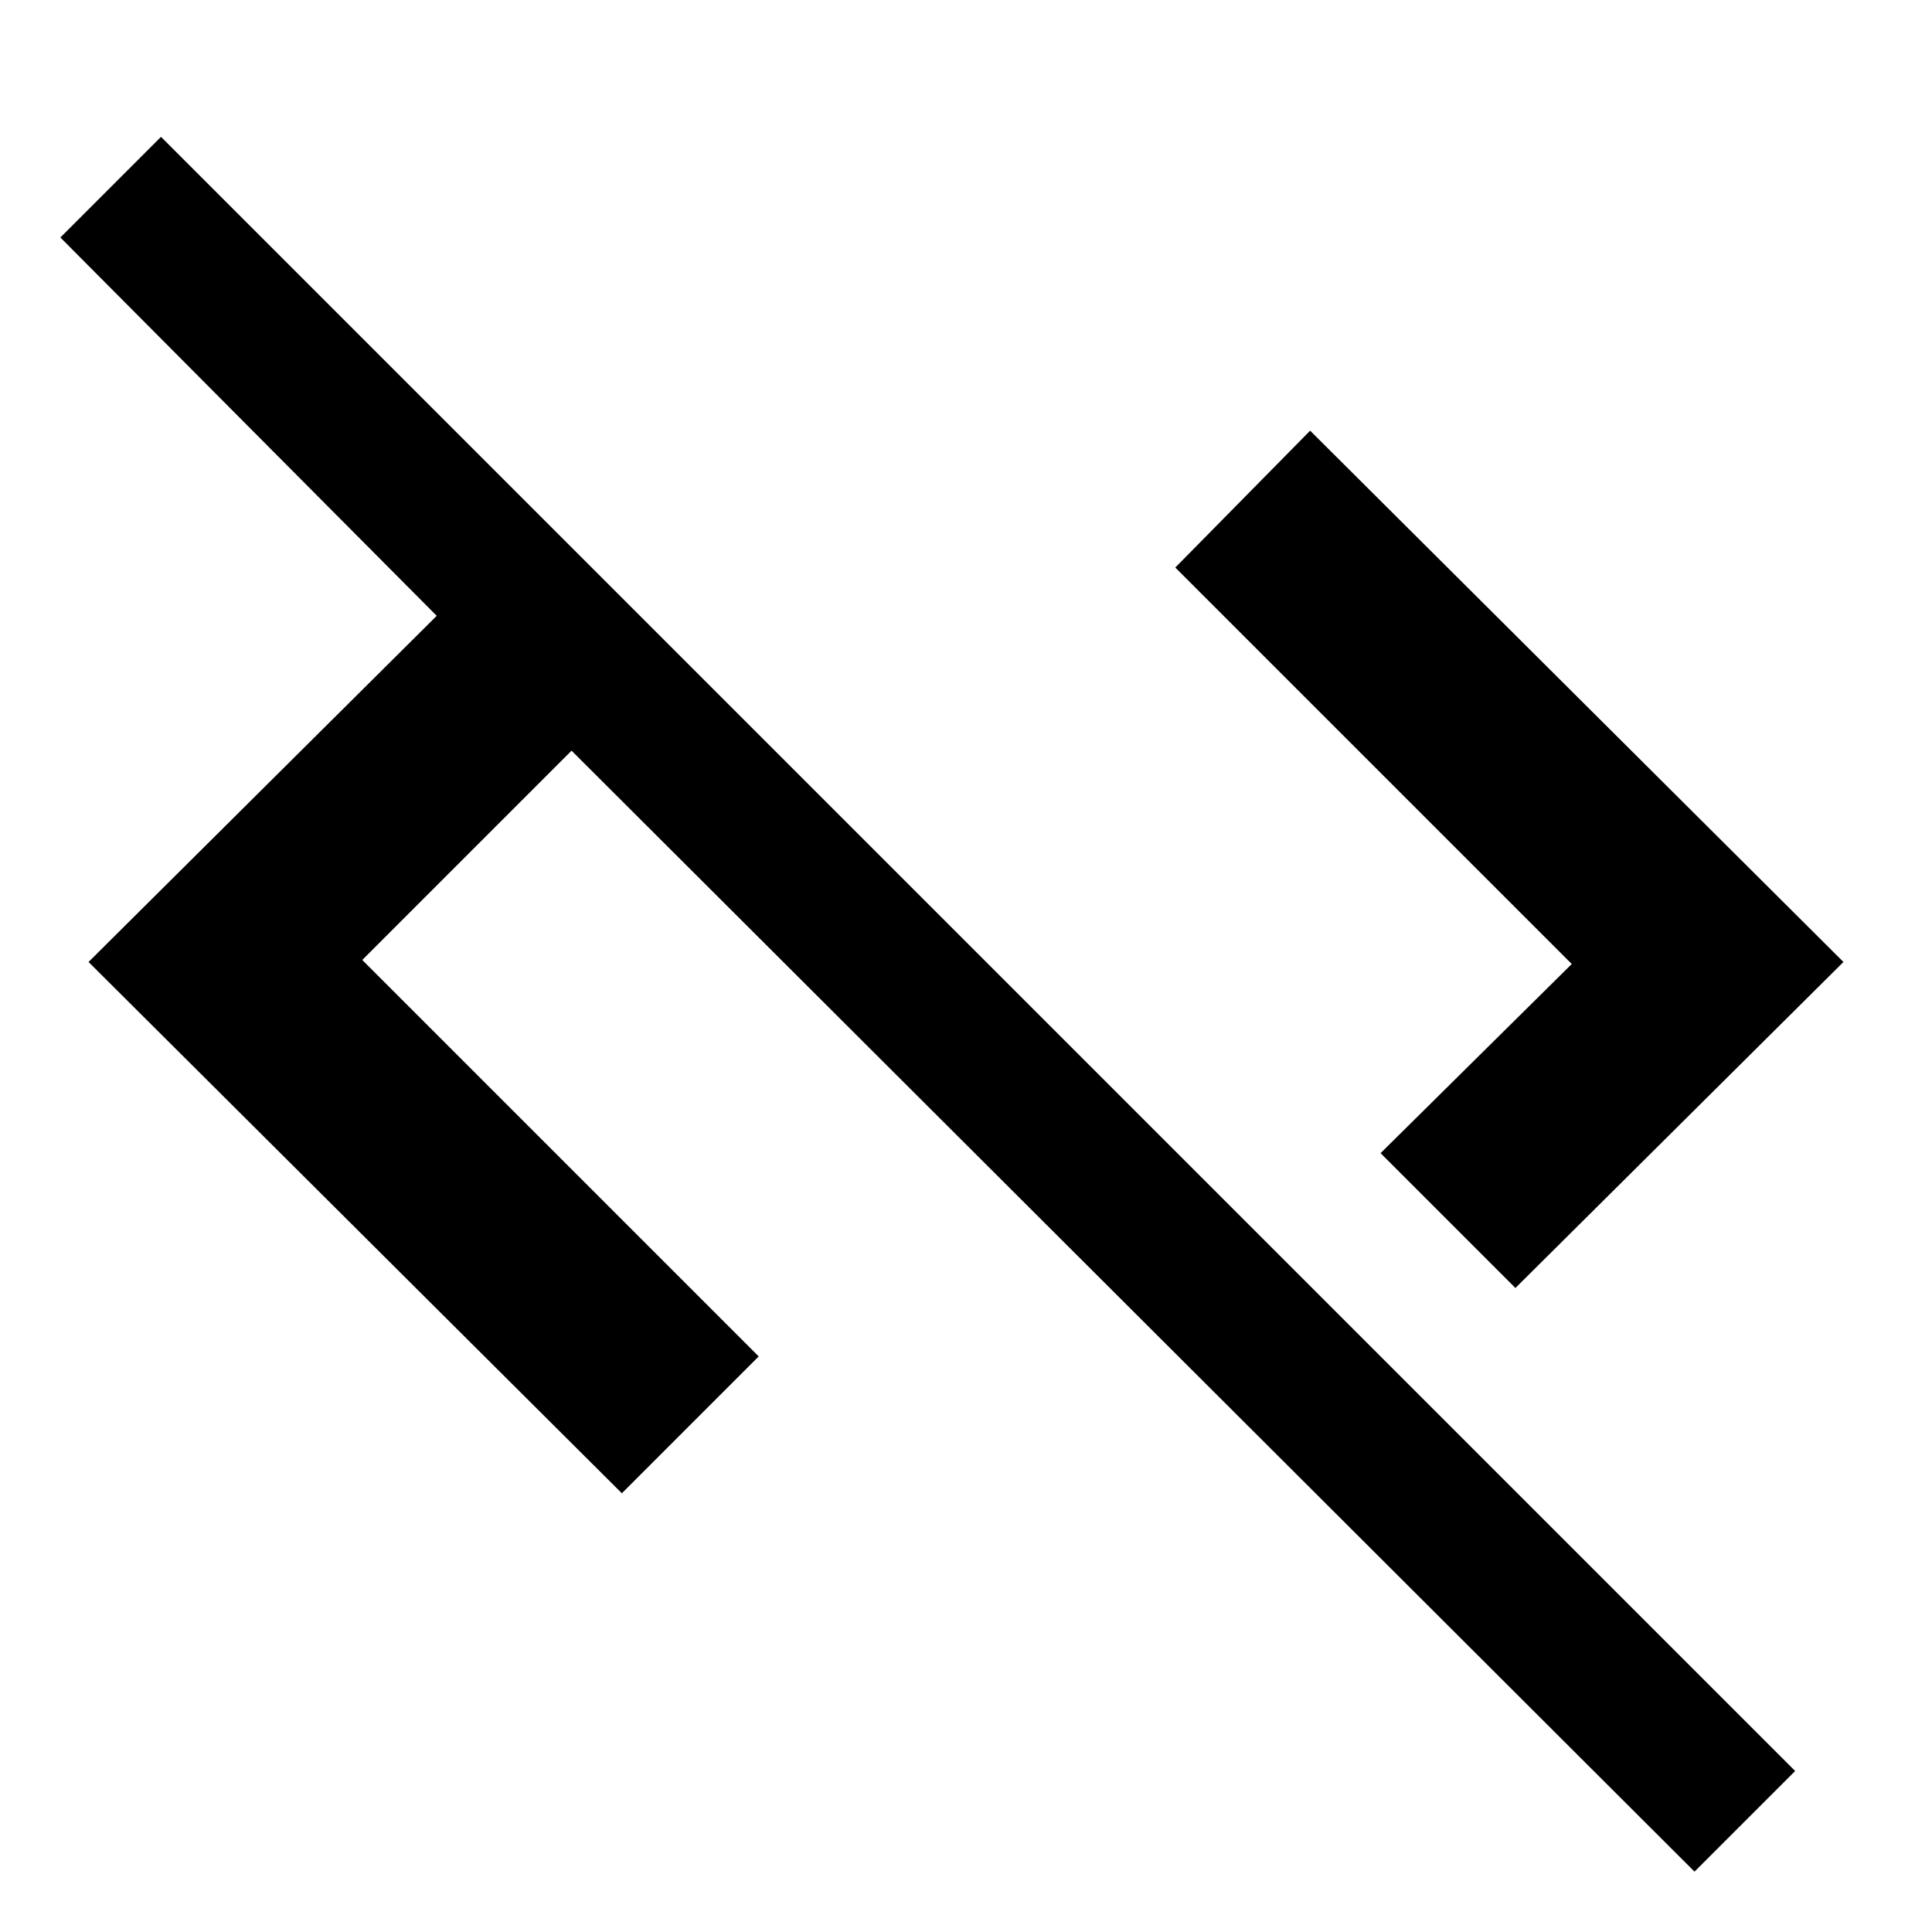 <svg xmlns="http://www.w3.org/2000/svg" height="48" viewBox="0 -960 960 960" width="48"><path d="M842-30 284-587 180-483l197 197-68 68L44-482l173-172L30-842l50-50L892-80l-50 50Zm-89-290-67-67 95-94-197-197 67-68 265 264-163 162Z"/></svg>